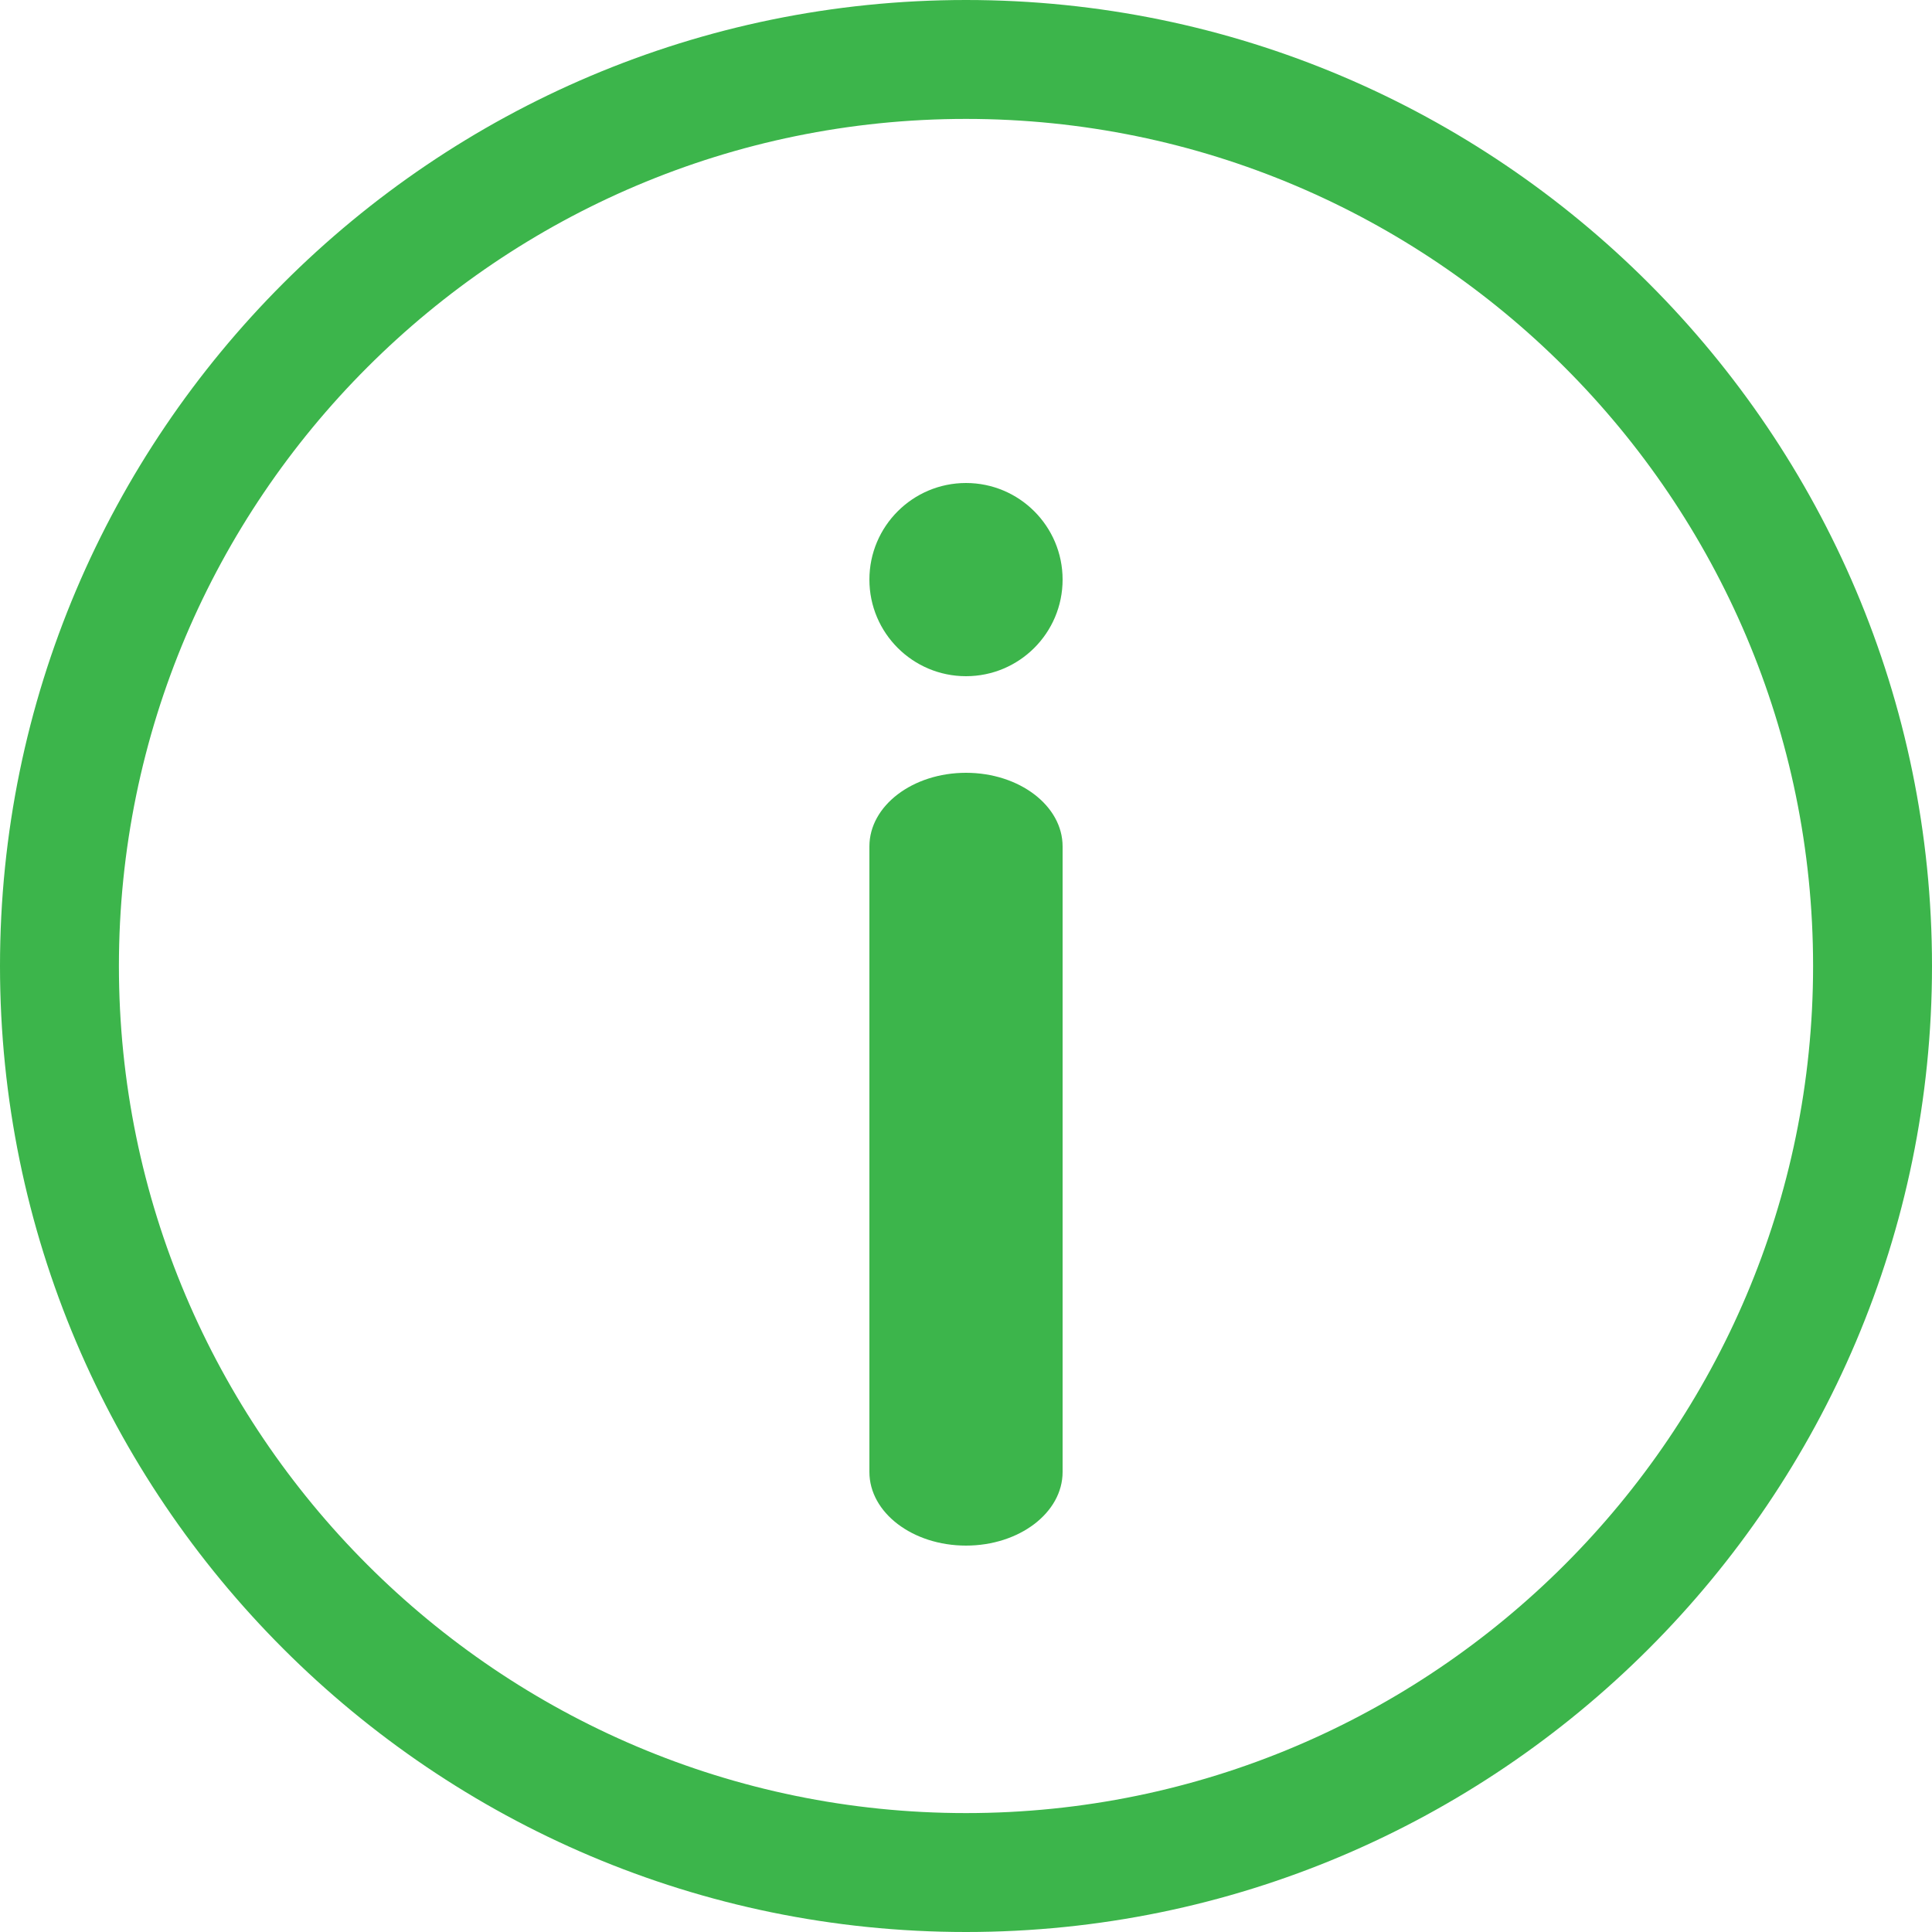 <svg width="20" height="20" viewBox="0 0 20 20" fill="none" xmlns="http://www.w3.org/2000/svg">
<path d="M10 0C4.486 0 0 4.486 0 10C0 15.514 4.486 20 10 20C15.514 20 20 15.514 20 10C20 4.486 15.514 0 10 0ZM10 18.769C5.165 18.769 1.231 14.835 1.231 10C1.231 5.165 5.165 1.231 10 1.231C14.835 1.231 18.769 5.165 18.769 10C18.769 14.835 14.835 18.769 10 18.769Z" fill="#3CB54B"/>
<path d="M10 7C10.552 7 11 6.552 11 6C11 5.448 10.552 5 10 5C9.448 5 9 5.448 9 6C9 6.552 9.448 7 10 7Z" fill="#3CB54B"/>
<path d="M10 8C9.448 8 9 8.341 9 8.762V15.238C9 15.659 9.448 16 10 16C10.552 16 11 15.659 11 15.238V8.762C11 8.341 10.552 8 10 8Z" fill="#3CB54B"/>
</svg>
